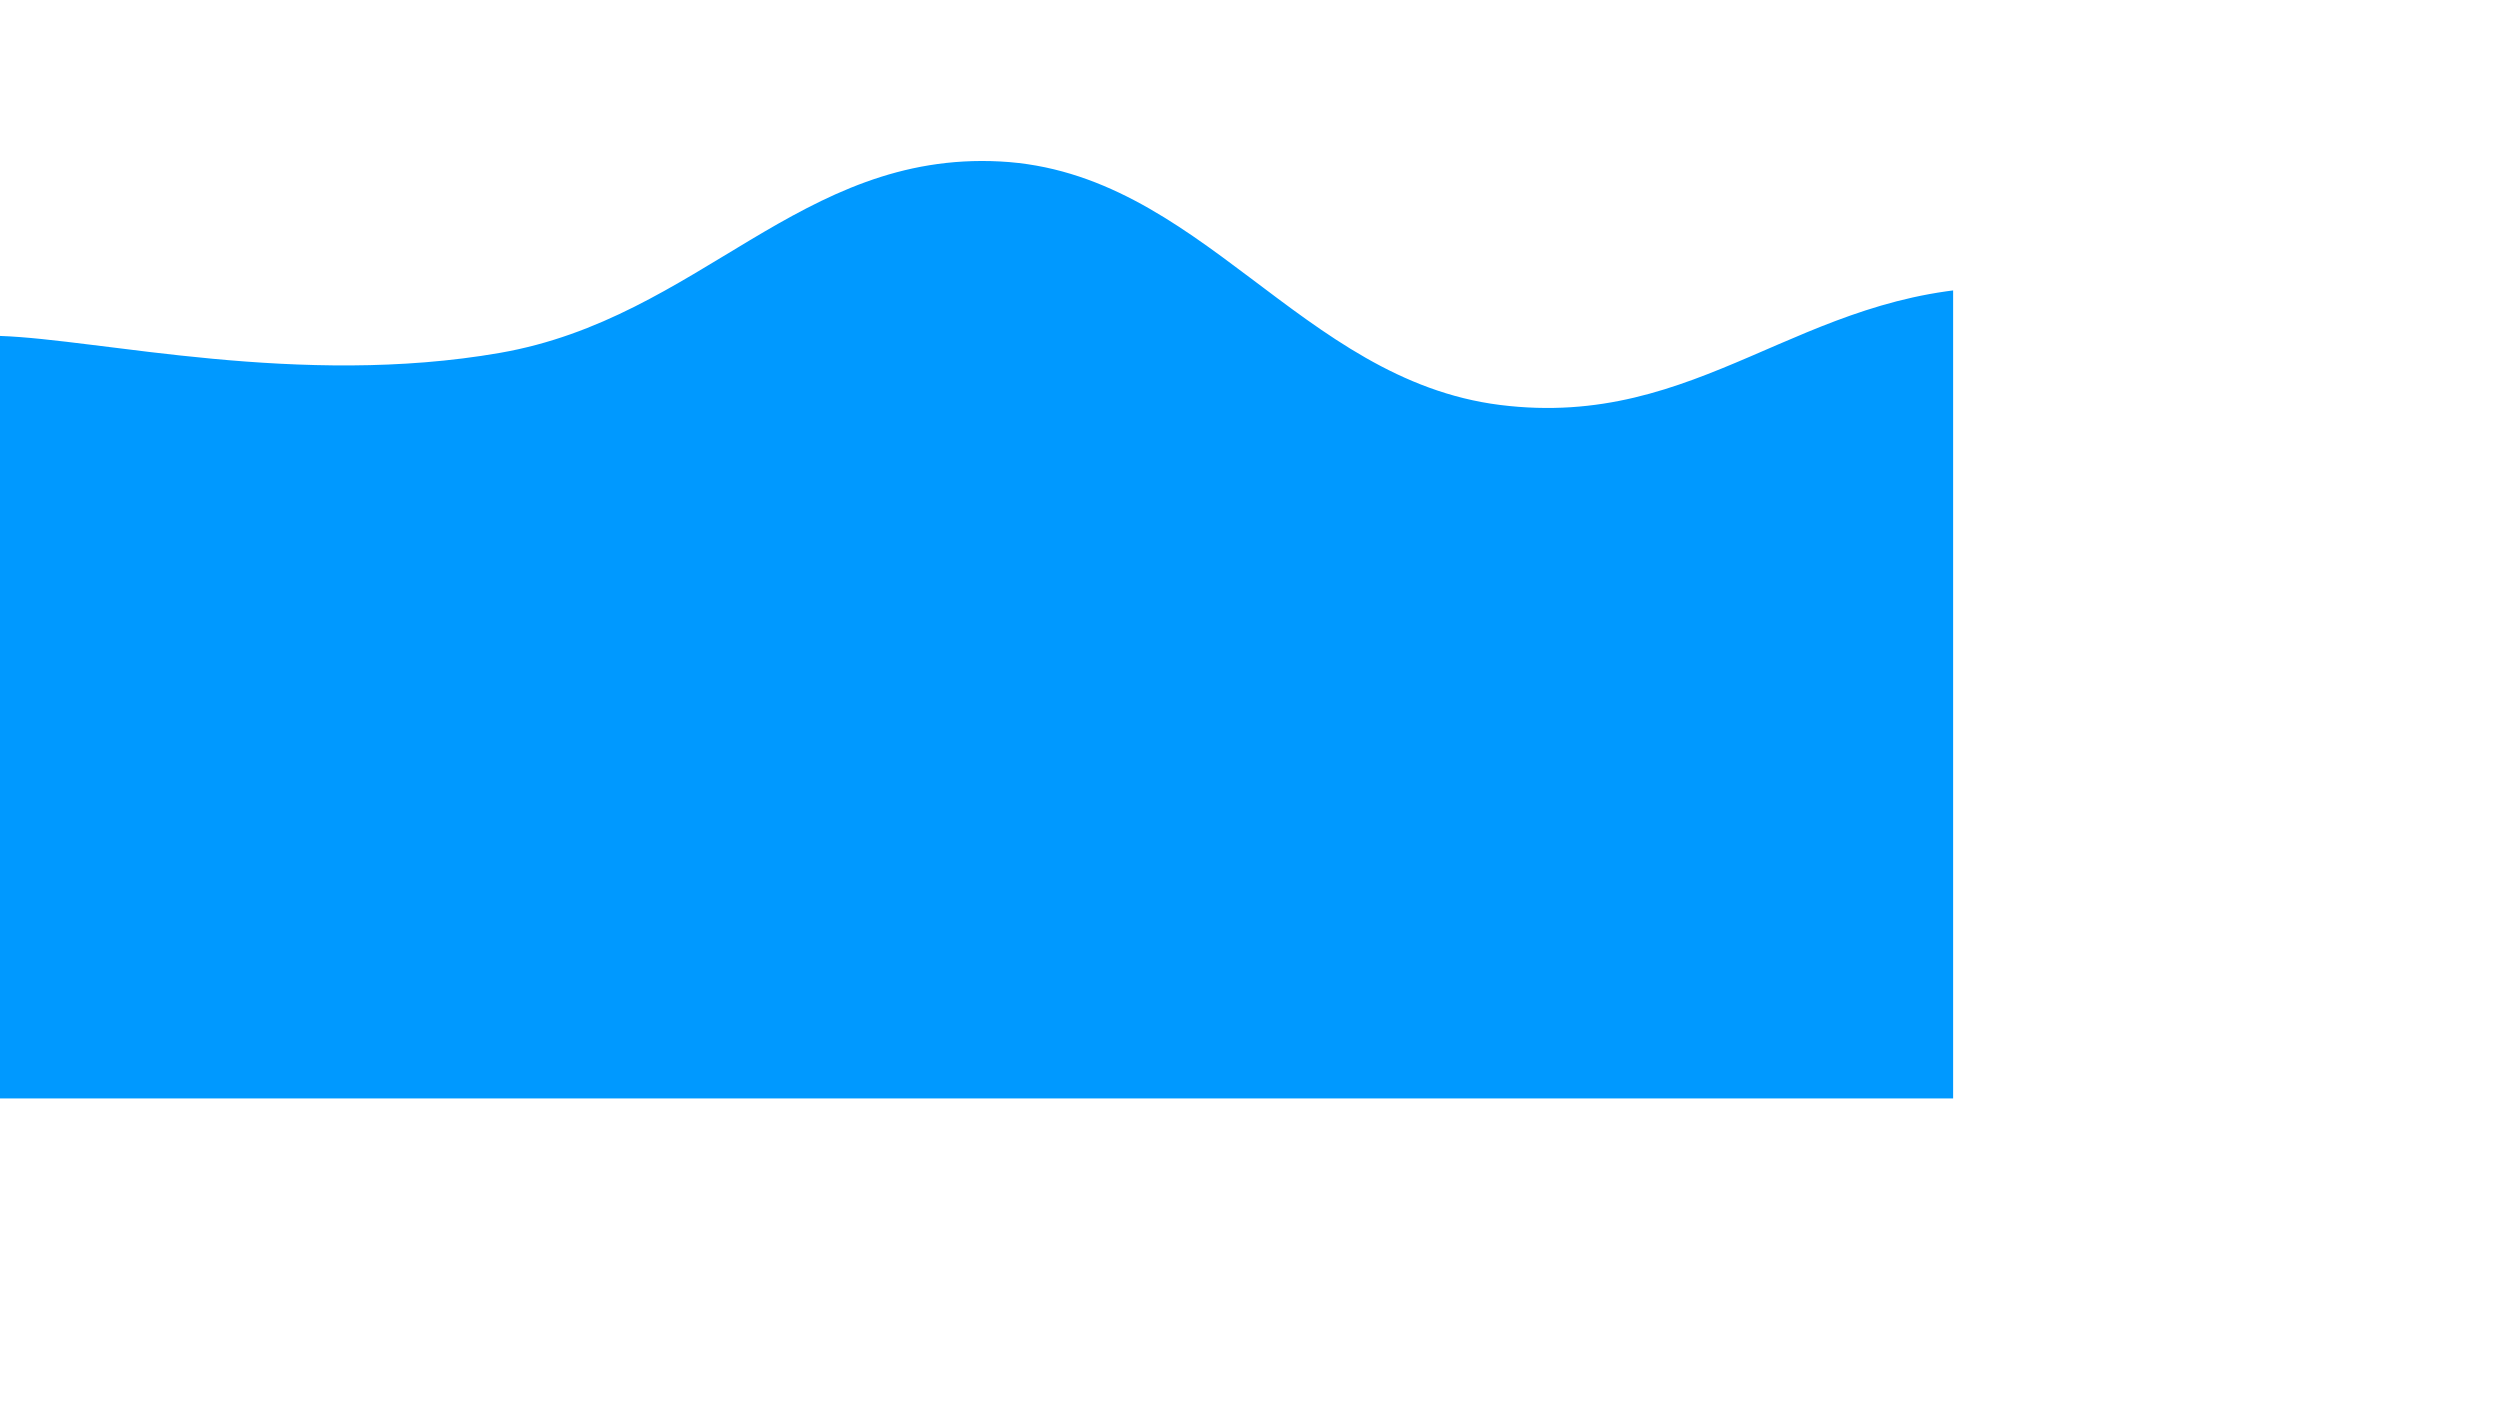 <svg xmlns="http://www.w3.org/2000/svg" version="1.1" xmlns:xlink="http://www.w3.org/1999/xlink" xmlns:svgjs="http://svgjs.com/svgjs" width="3840" height="2160" preserveAspectRatio="none" viewBox="0 0 3840 2160"><g mask="url(&quot;#SvgjsMask1101&quot;)" fill="none"><path d="M 0,516 C 153.6,521.2 460.8,595.6 768,542 C 1075.2,488.4 1228.8,232 1536,248 C 1843.2,264 1996.8,583.4 2304,622 C 2611.2,660.6 2764.8,445.8 3072,441 C 3379.2,436.2 3686.4,566.6 3840,598L3840 2160L0 2160z" fill="rgba(0, 153, 255, 1)"></path><path d="M 0,1685 C 256,1646 768,1442.2 1280,1490 C 1792,1537.8 2048,1963.6 2560,1924 C 3072,1884.4 3584,1418.4 3840,1292L3840 2160L0 2160z" fill="rgba(0, 153, 255, 1)"></path></g><defs><mask id="SvgjsMask1101"><rect width="3840" height="2160" fill="#ffffff"></rect></mask></defs></svg>